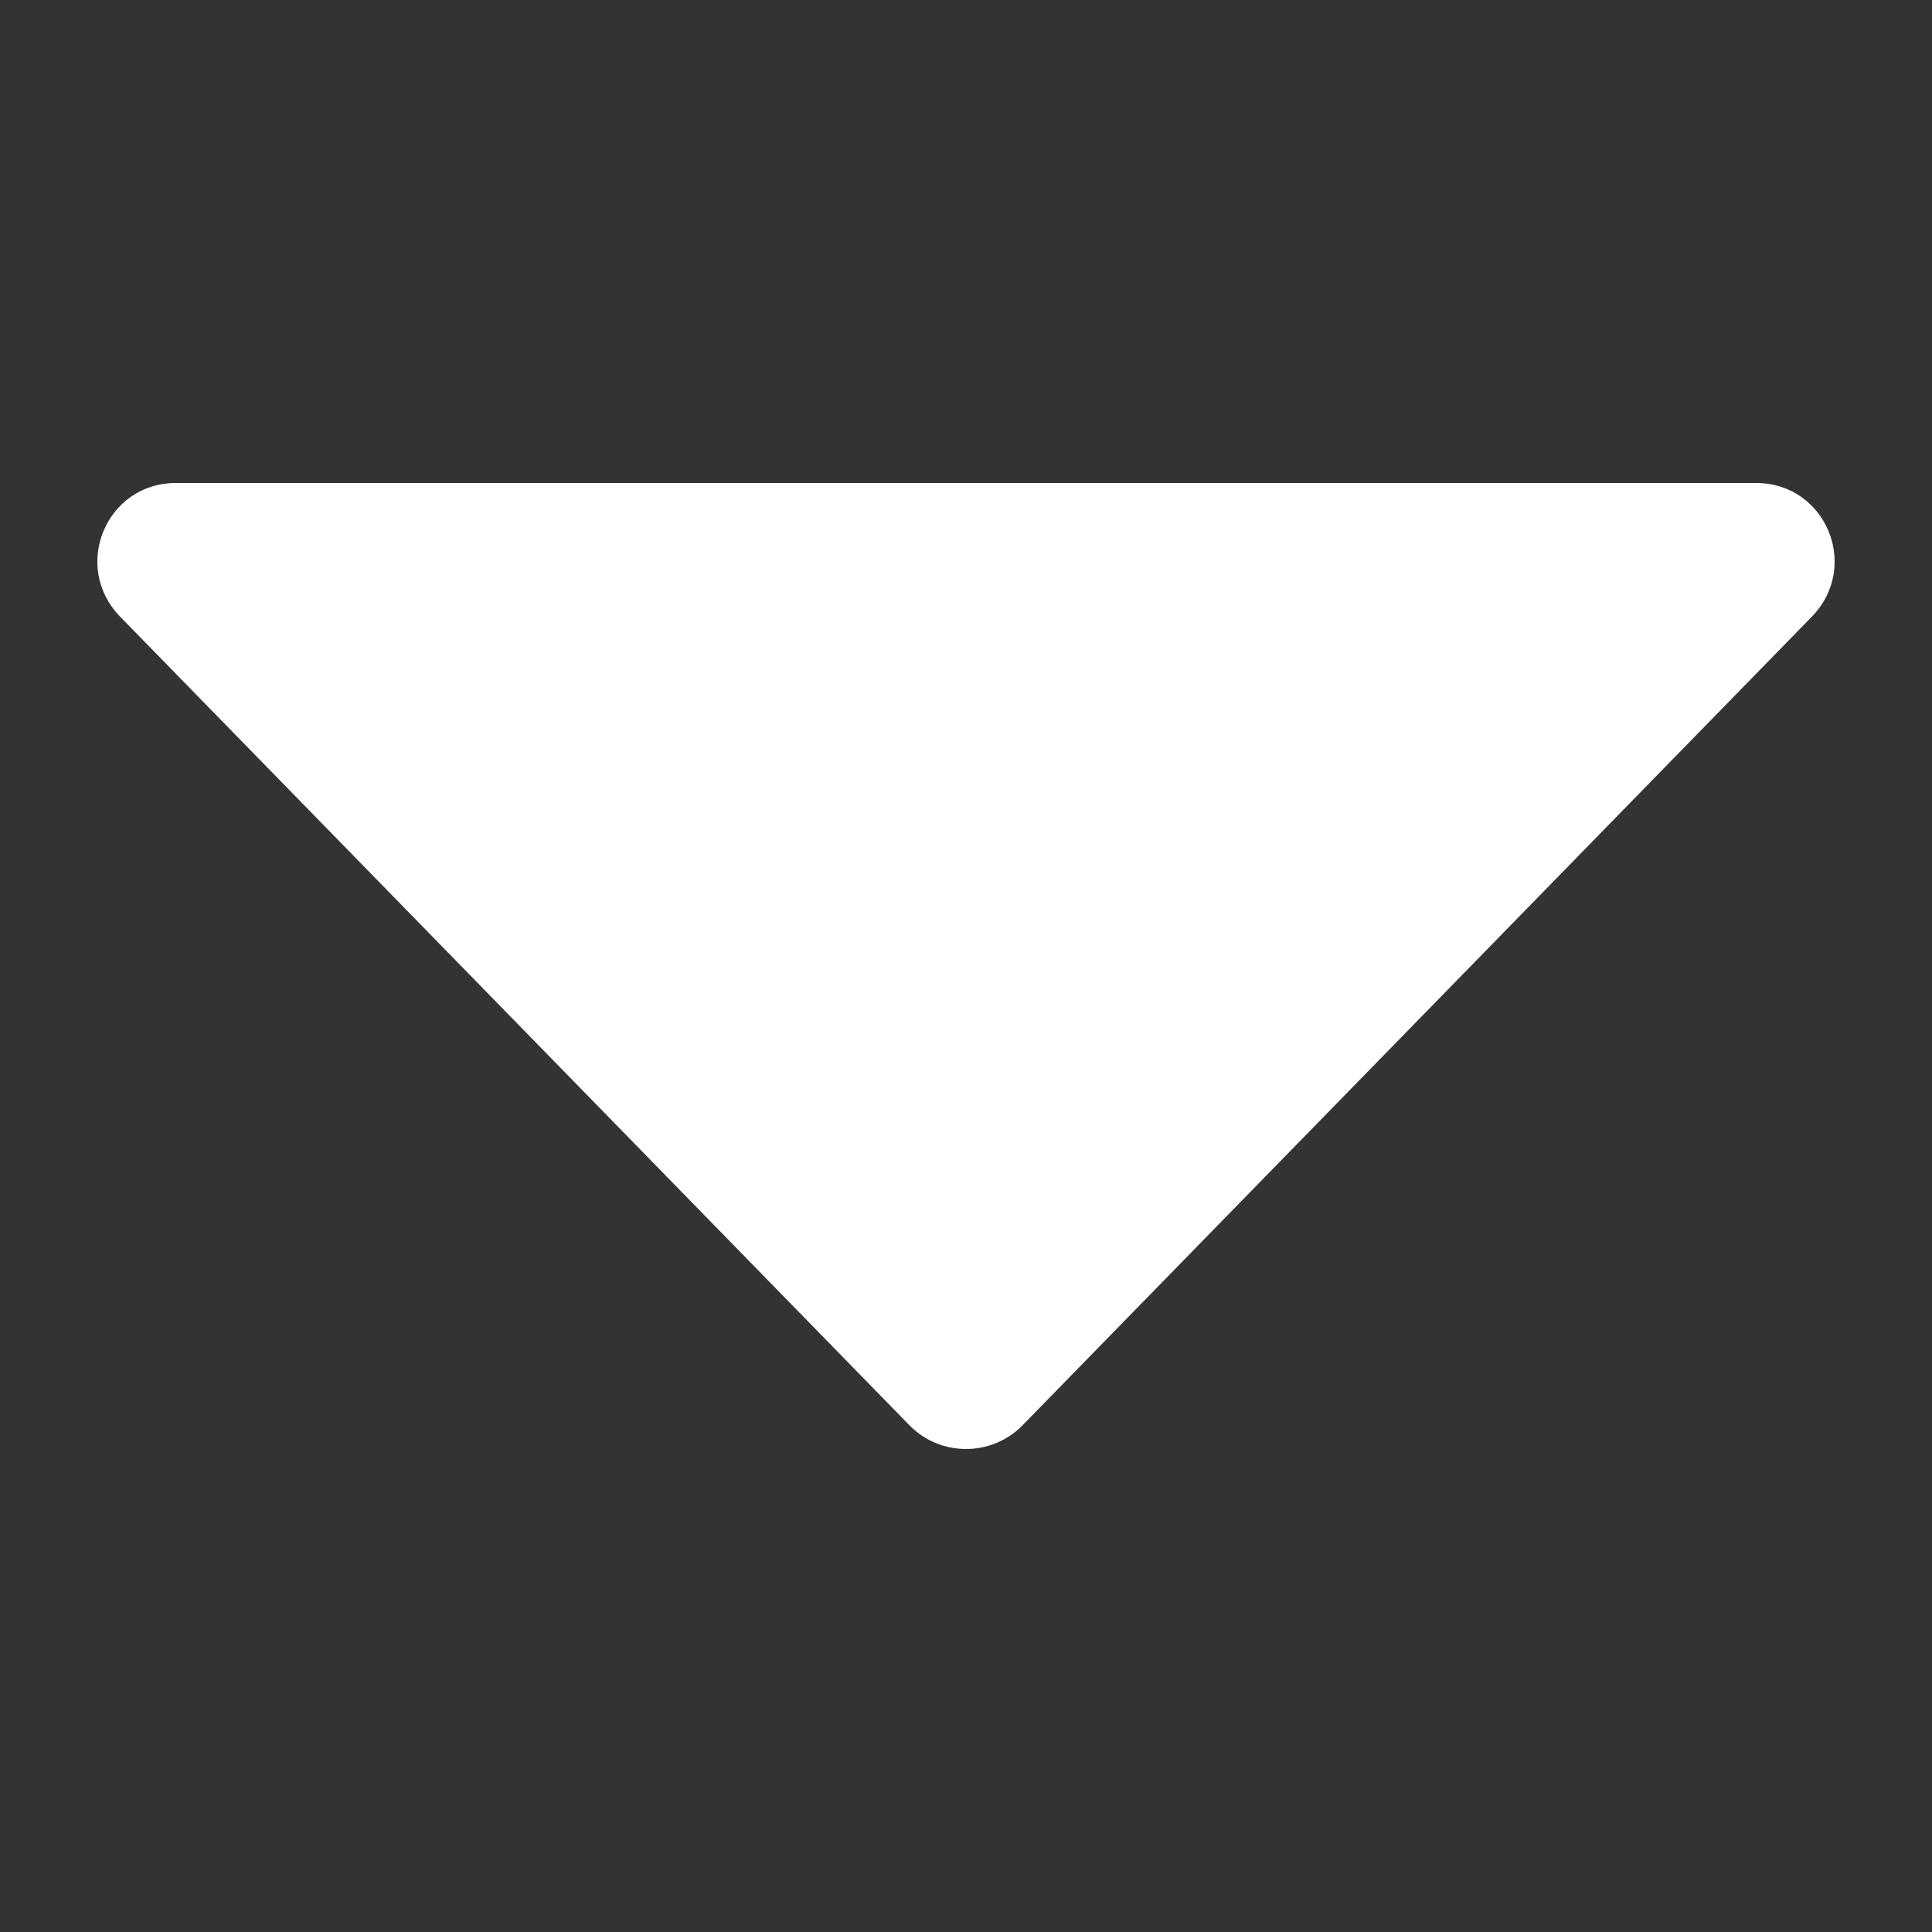 <?xml version="1.0" standalone="no"?><!DOCTYPE svg PUBLIC "-//W3C//DTD SVG 1.1//EN" "http://www.w3.org/Graphics/SVG/1.1/DTD/svg11.dtd"><svg class="icon" width="200px" height="200.00px" viewBox="0 0 1024 1024" version="1.1" xmlns="http://www.w3.org/2000/svg"><rect x="0" y="0" width="1024" height="1024" fill="#333333" stroke="none"/><path fill="#ffffff" d="M63.488 326.656l418.816 429.056c16.384 16.384 43.008 16.384 59.392 0l418.816-429.056c25.6-26.624 7.168-70.656-29.696-70.656L93.184 256C56.32 256 37.888 300.032 63.488 326.656L63.488 326.656z" /></svg>